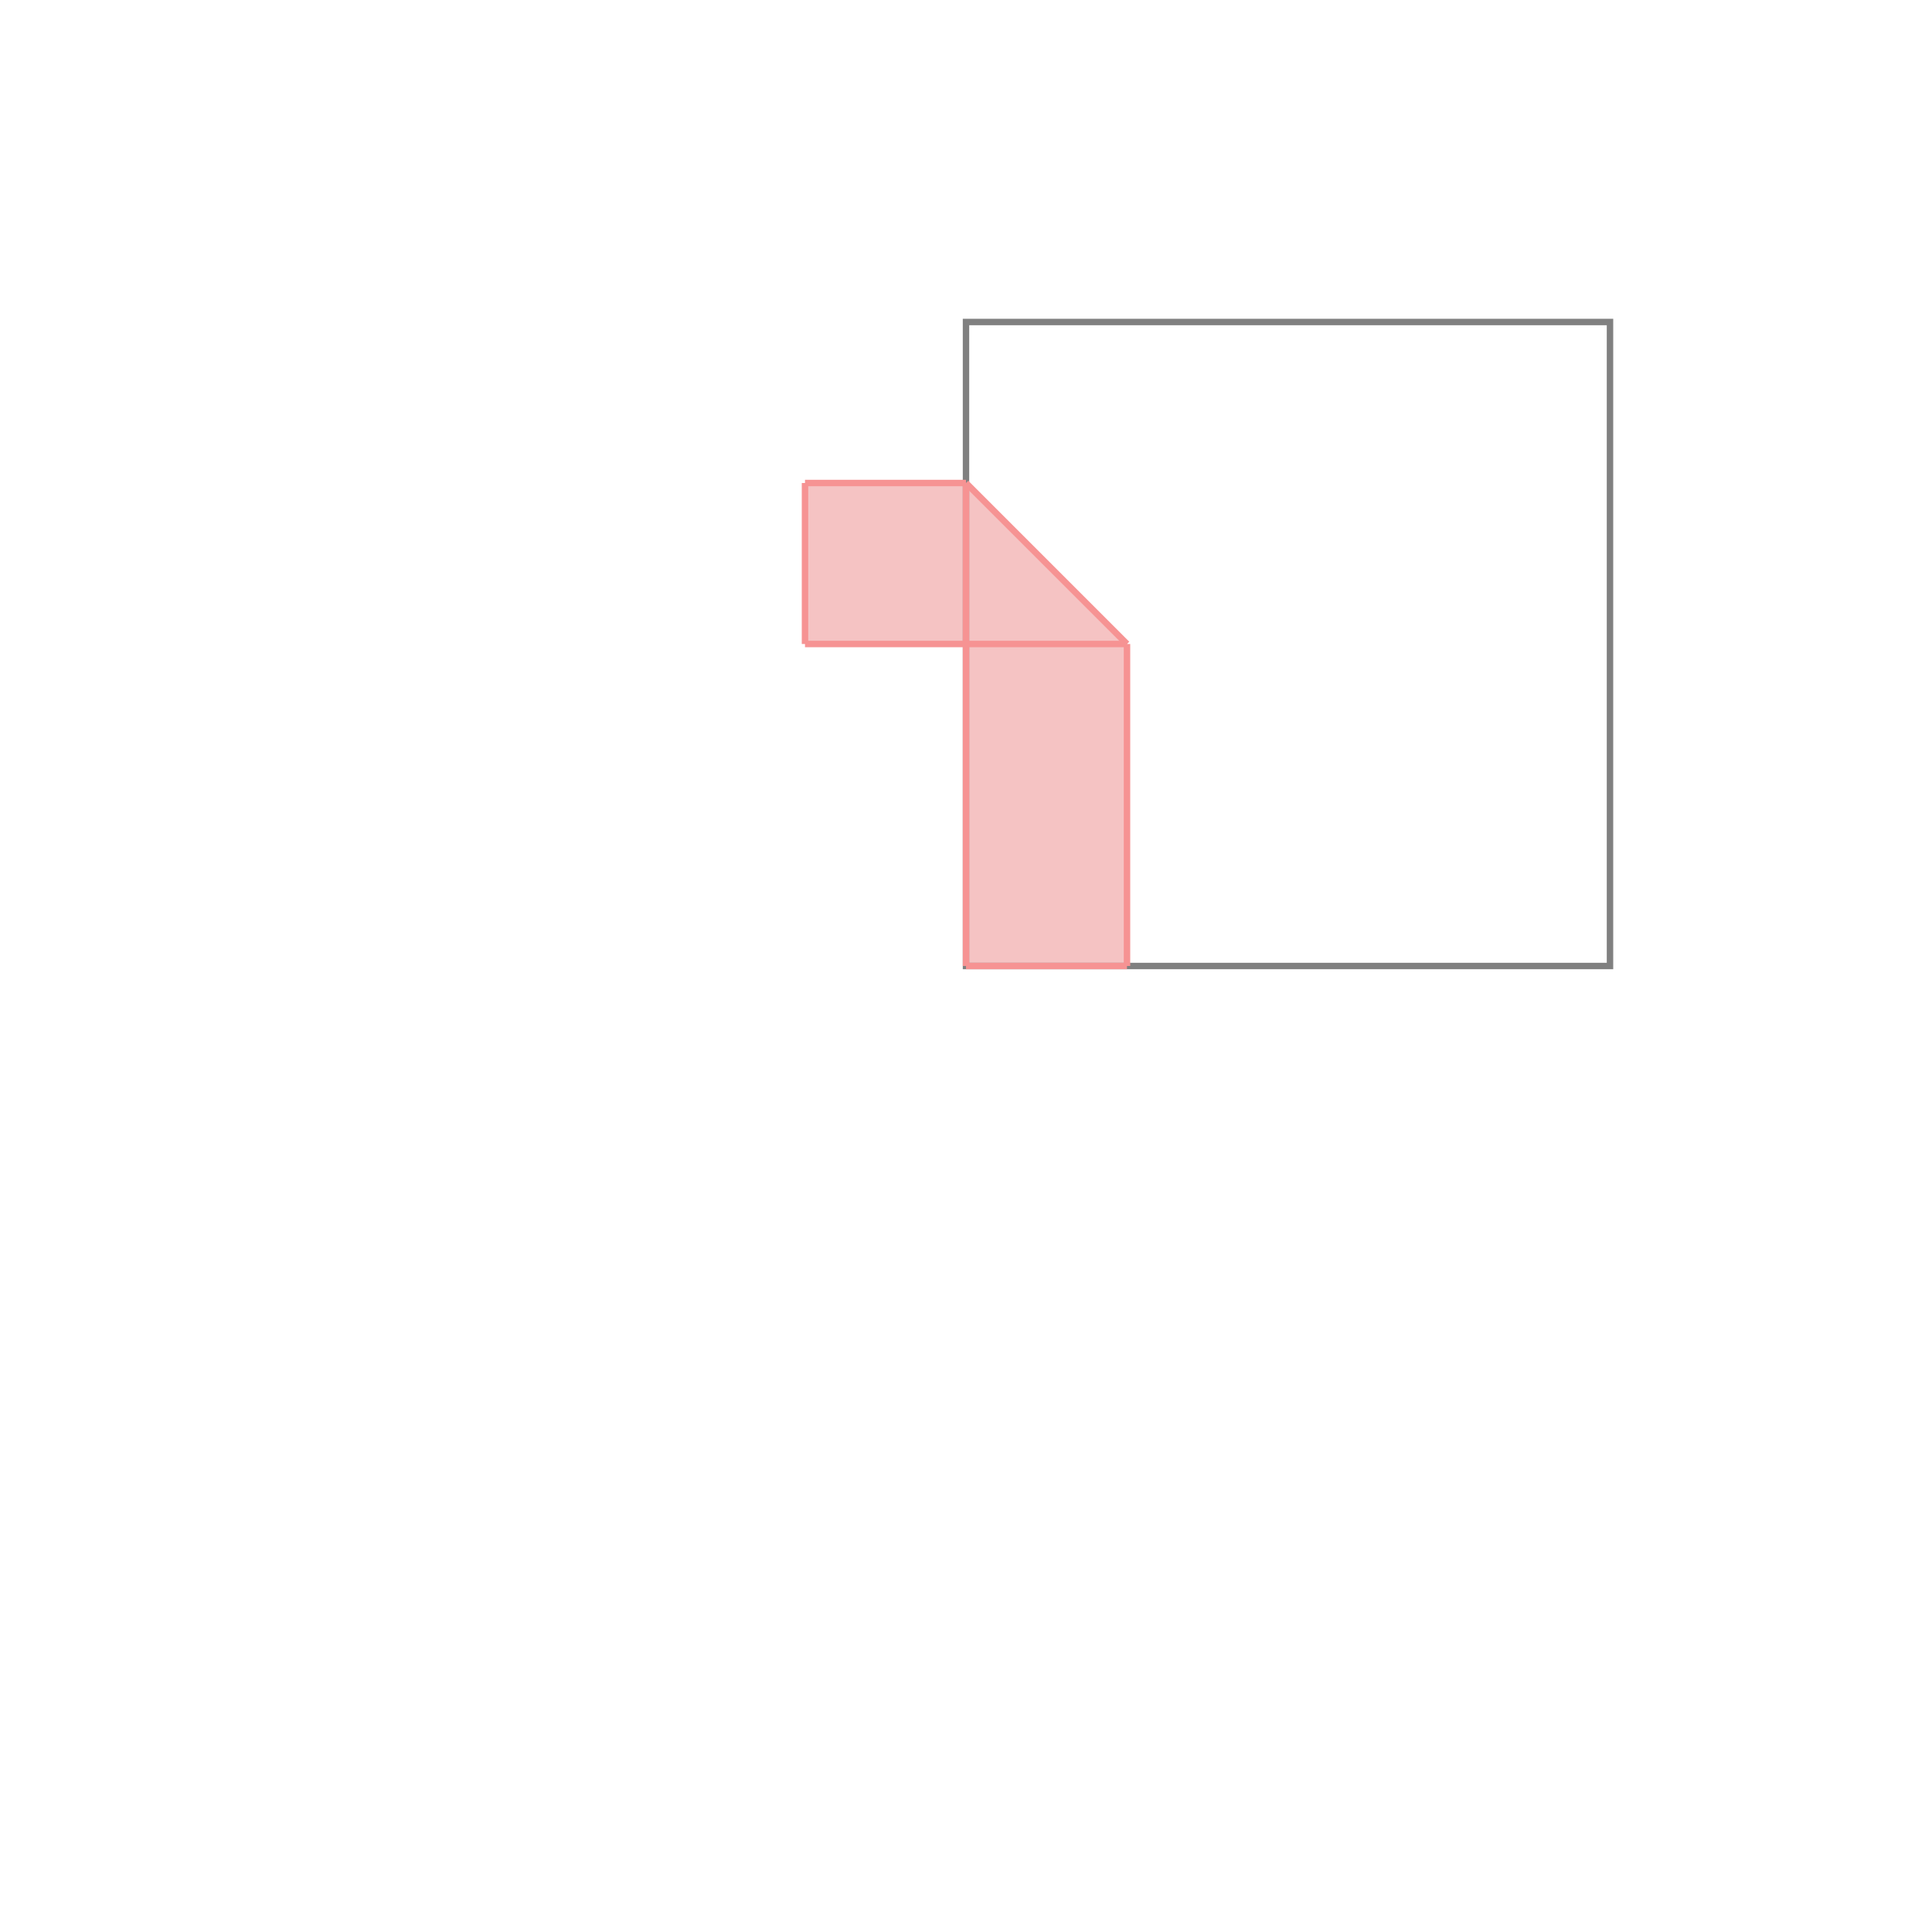 <svg xmlns="http://www.w3.org/2000/svg" viewBox="-1.5 -1.5 3 3">
<g transform="scale(1, -1)">
<path d="M0 0 L0.25 0 L0.25 0.5 L0 0.75 L-0.25 0.75 L-0.25 0.5 L0 0.5 z " fill="rgb(245,195,195)" />
<path d="M0 0 L1 0 L1 1 L0 1  z" fill="none" stroke="rgb(128,128,128)" stroke-width="0.01" />
<line x1="-0.25" y1="0.5" x2="-0.25" y2="0.75" style="stroke:rgb(246,147,147);stroke-width:0.01" />
<line x1="0" y1="0" x2="0.25" y2="0" style="stroke:rgb(246,147,147);stroke-width:0.01" />
<line x1="0" y1="0" x2="0" y2="0.75" style="stroke:rgb(246,147,147);stroke-width:0.01" />
<line x1="0.25" y1="0" x2="0.25" y2="0.5" style="stroke:rgb(246,147,147);stroke-width:0.01" />
<line x1="0.25" y1="0.5" x2="0" y2="0.75" style="stroke:rgb(246,147,147);stroke-width:0.01" />
<line x1="-0.25" y1="0.5" x2="0.25" y2="0.5" style="stroke:rgb(246,147,147);stroke-width:0.01" />
<line x1="-0.25" y1="0.75" x2="0" y2="0.75" style="stroke:rgb(246,147,147);stroke-width:0.01" />
</g>
</svg>
